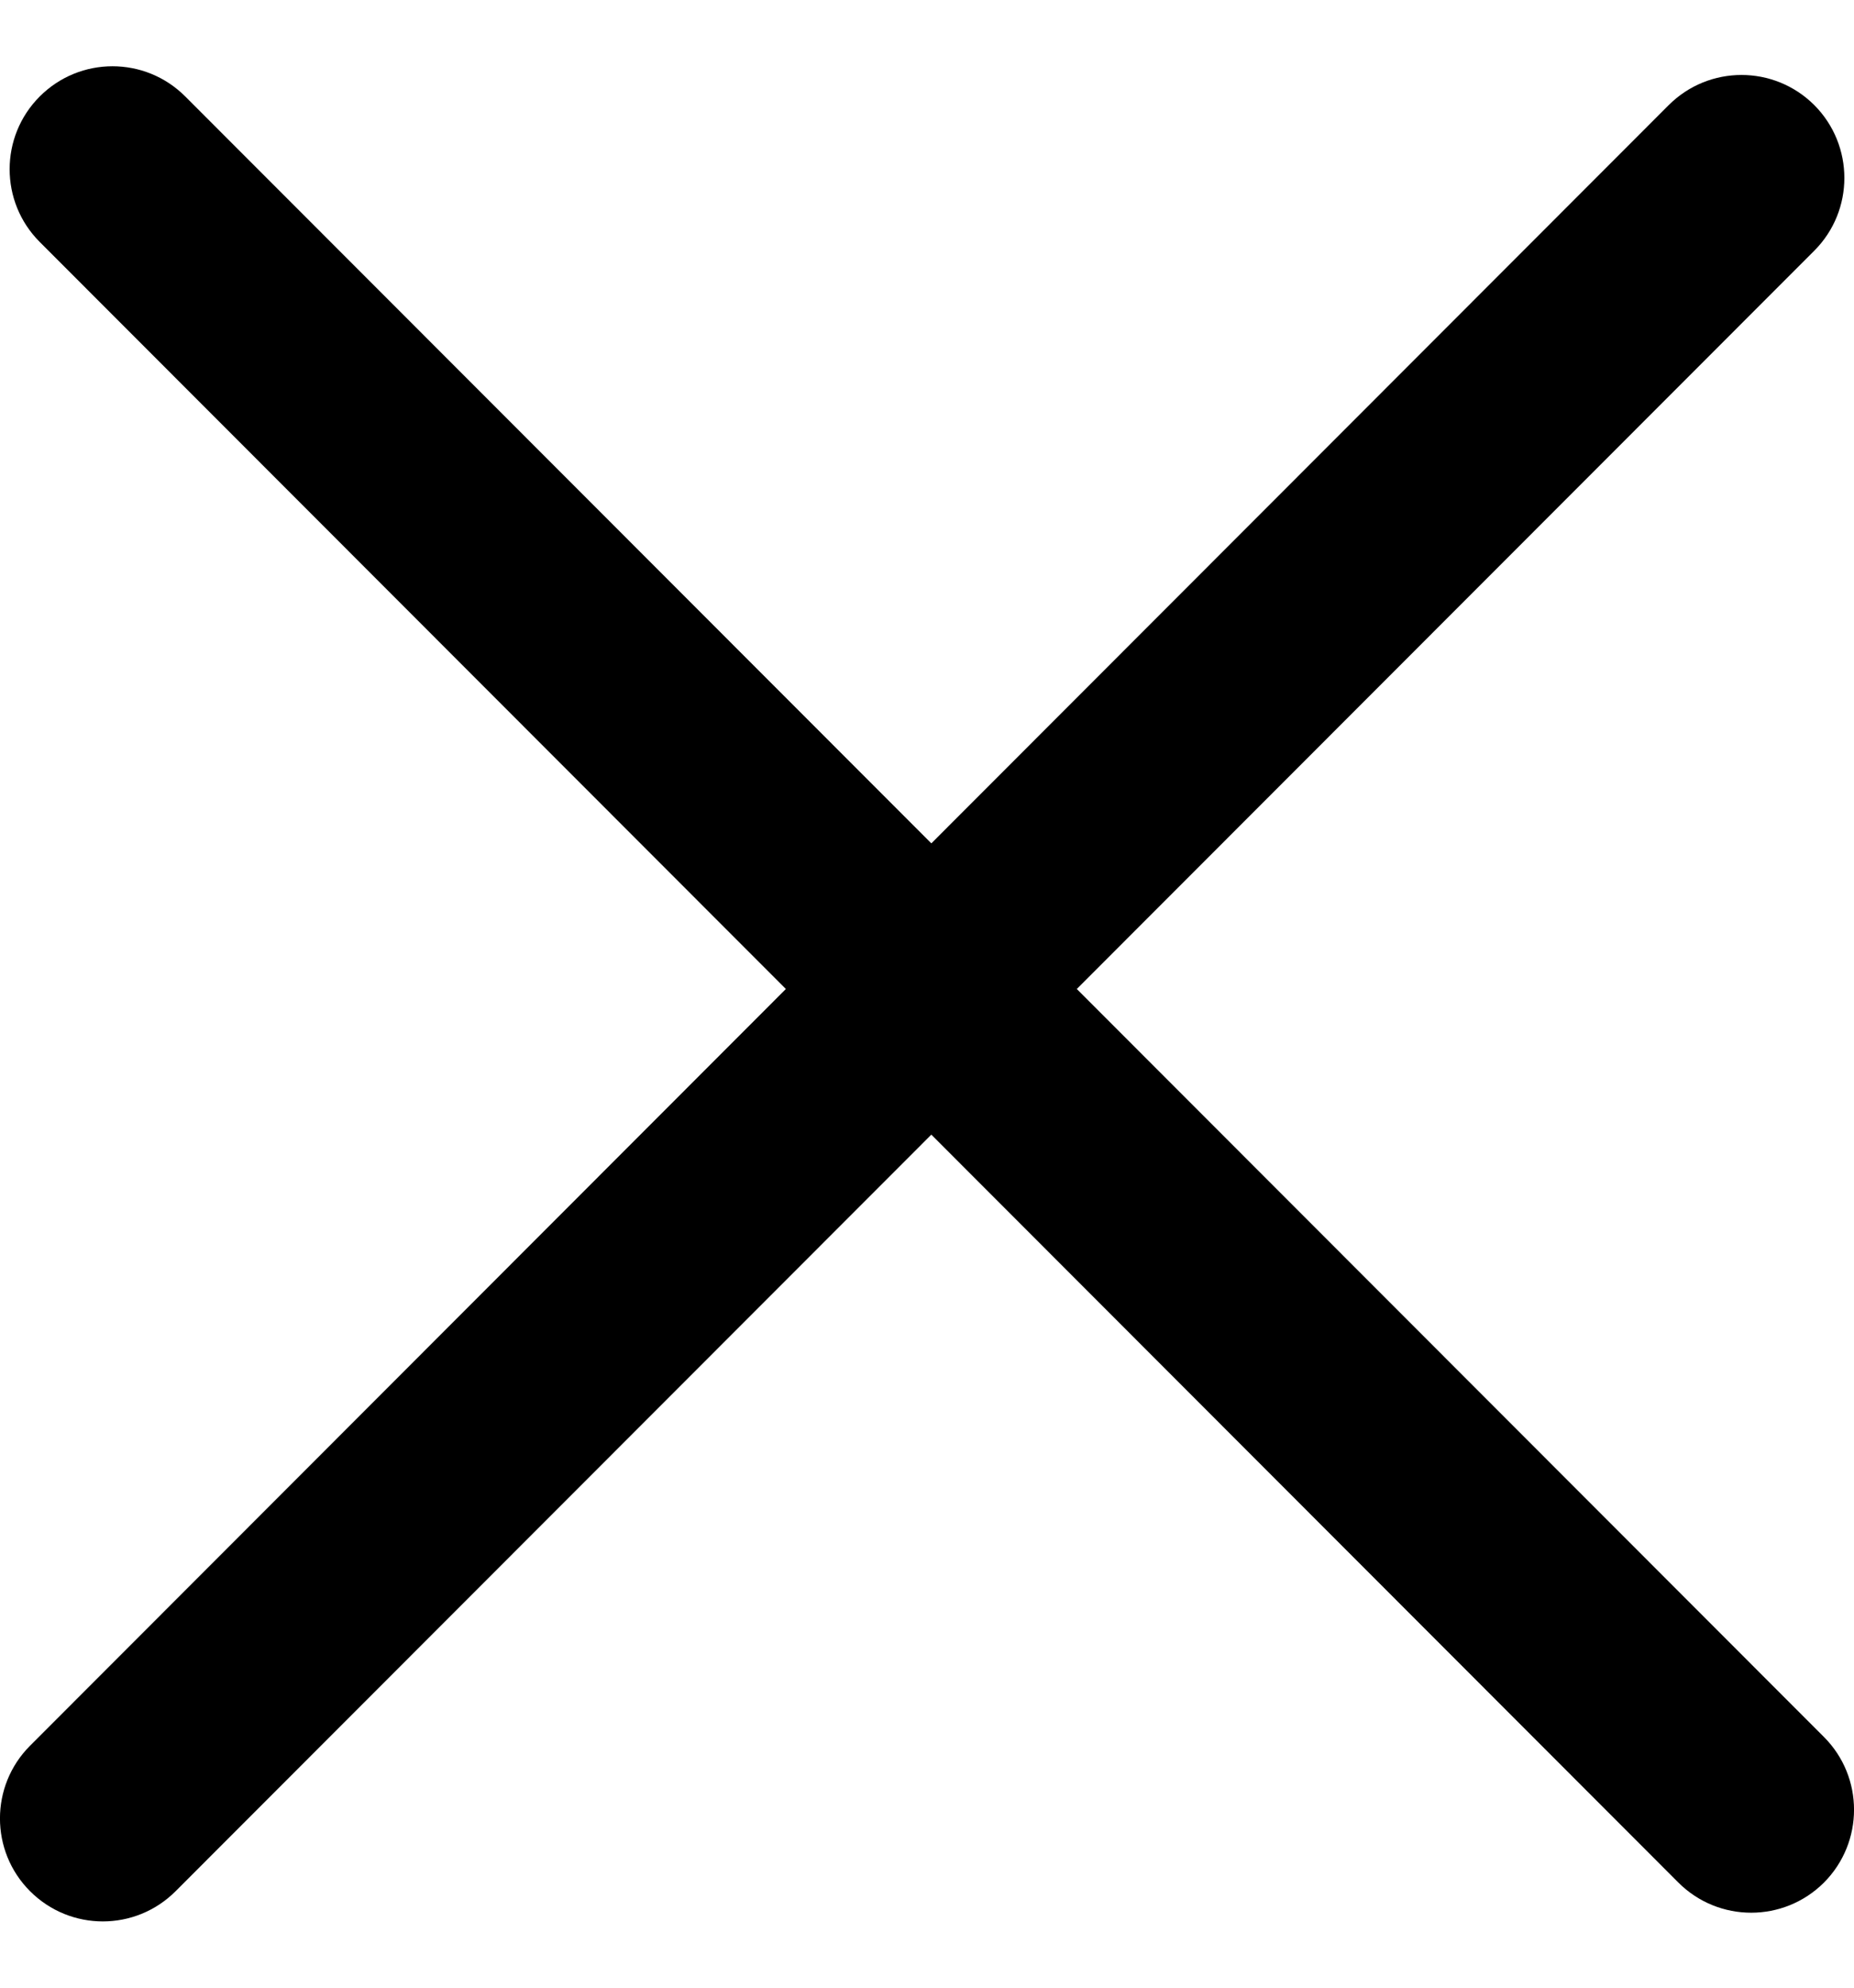 <svg width="14" height="15" viewBox="0 0 14 15" fill="none" xmlns="http://www.w3.org/2000/svg">
<path d="M0.3 1.826C-0.003 1.523 -0.003 1.031 0.3 0.728C0.604 0.424 1.095 0.424 1.399 0.728L13.773 13.108C14.076 13.411 14.076 13.903 13.773 14.207C13.469 14.51 12.978 14.51 12.674 14.207L0.3 1.826Z" fill="black"/>
<path d="M12.601 0.793C12.905 0.49 13.396 0.49 13.7 0.793C14.003 1.097 14.003 1.589 13.7 1.892L1.326 14.272C1.022 14.576 0.531 14.576 0.227 14.272C-0.076 13.969 -0.076 13.477 0.227 13.174L12.601 0.793Z" fill="black"/>
</svg>
